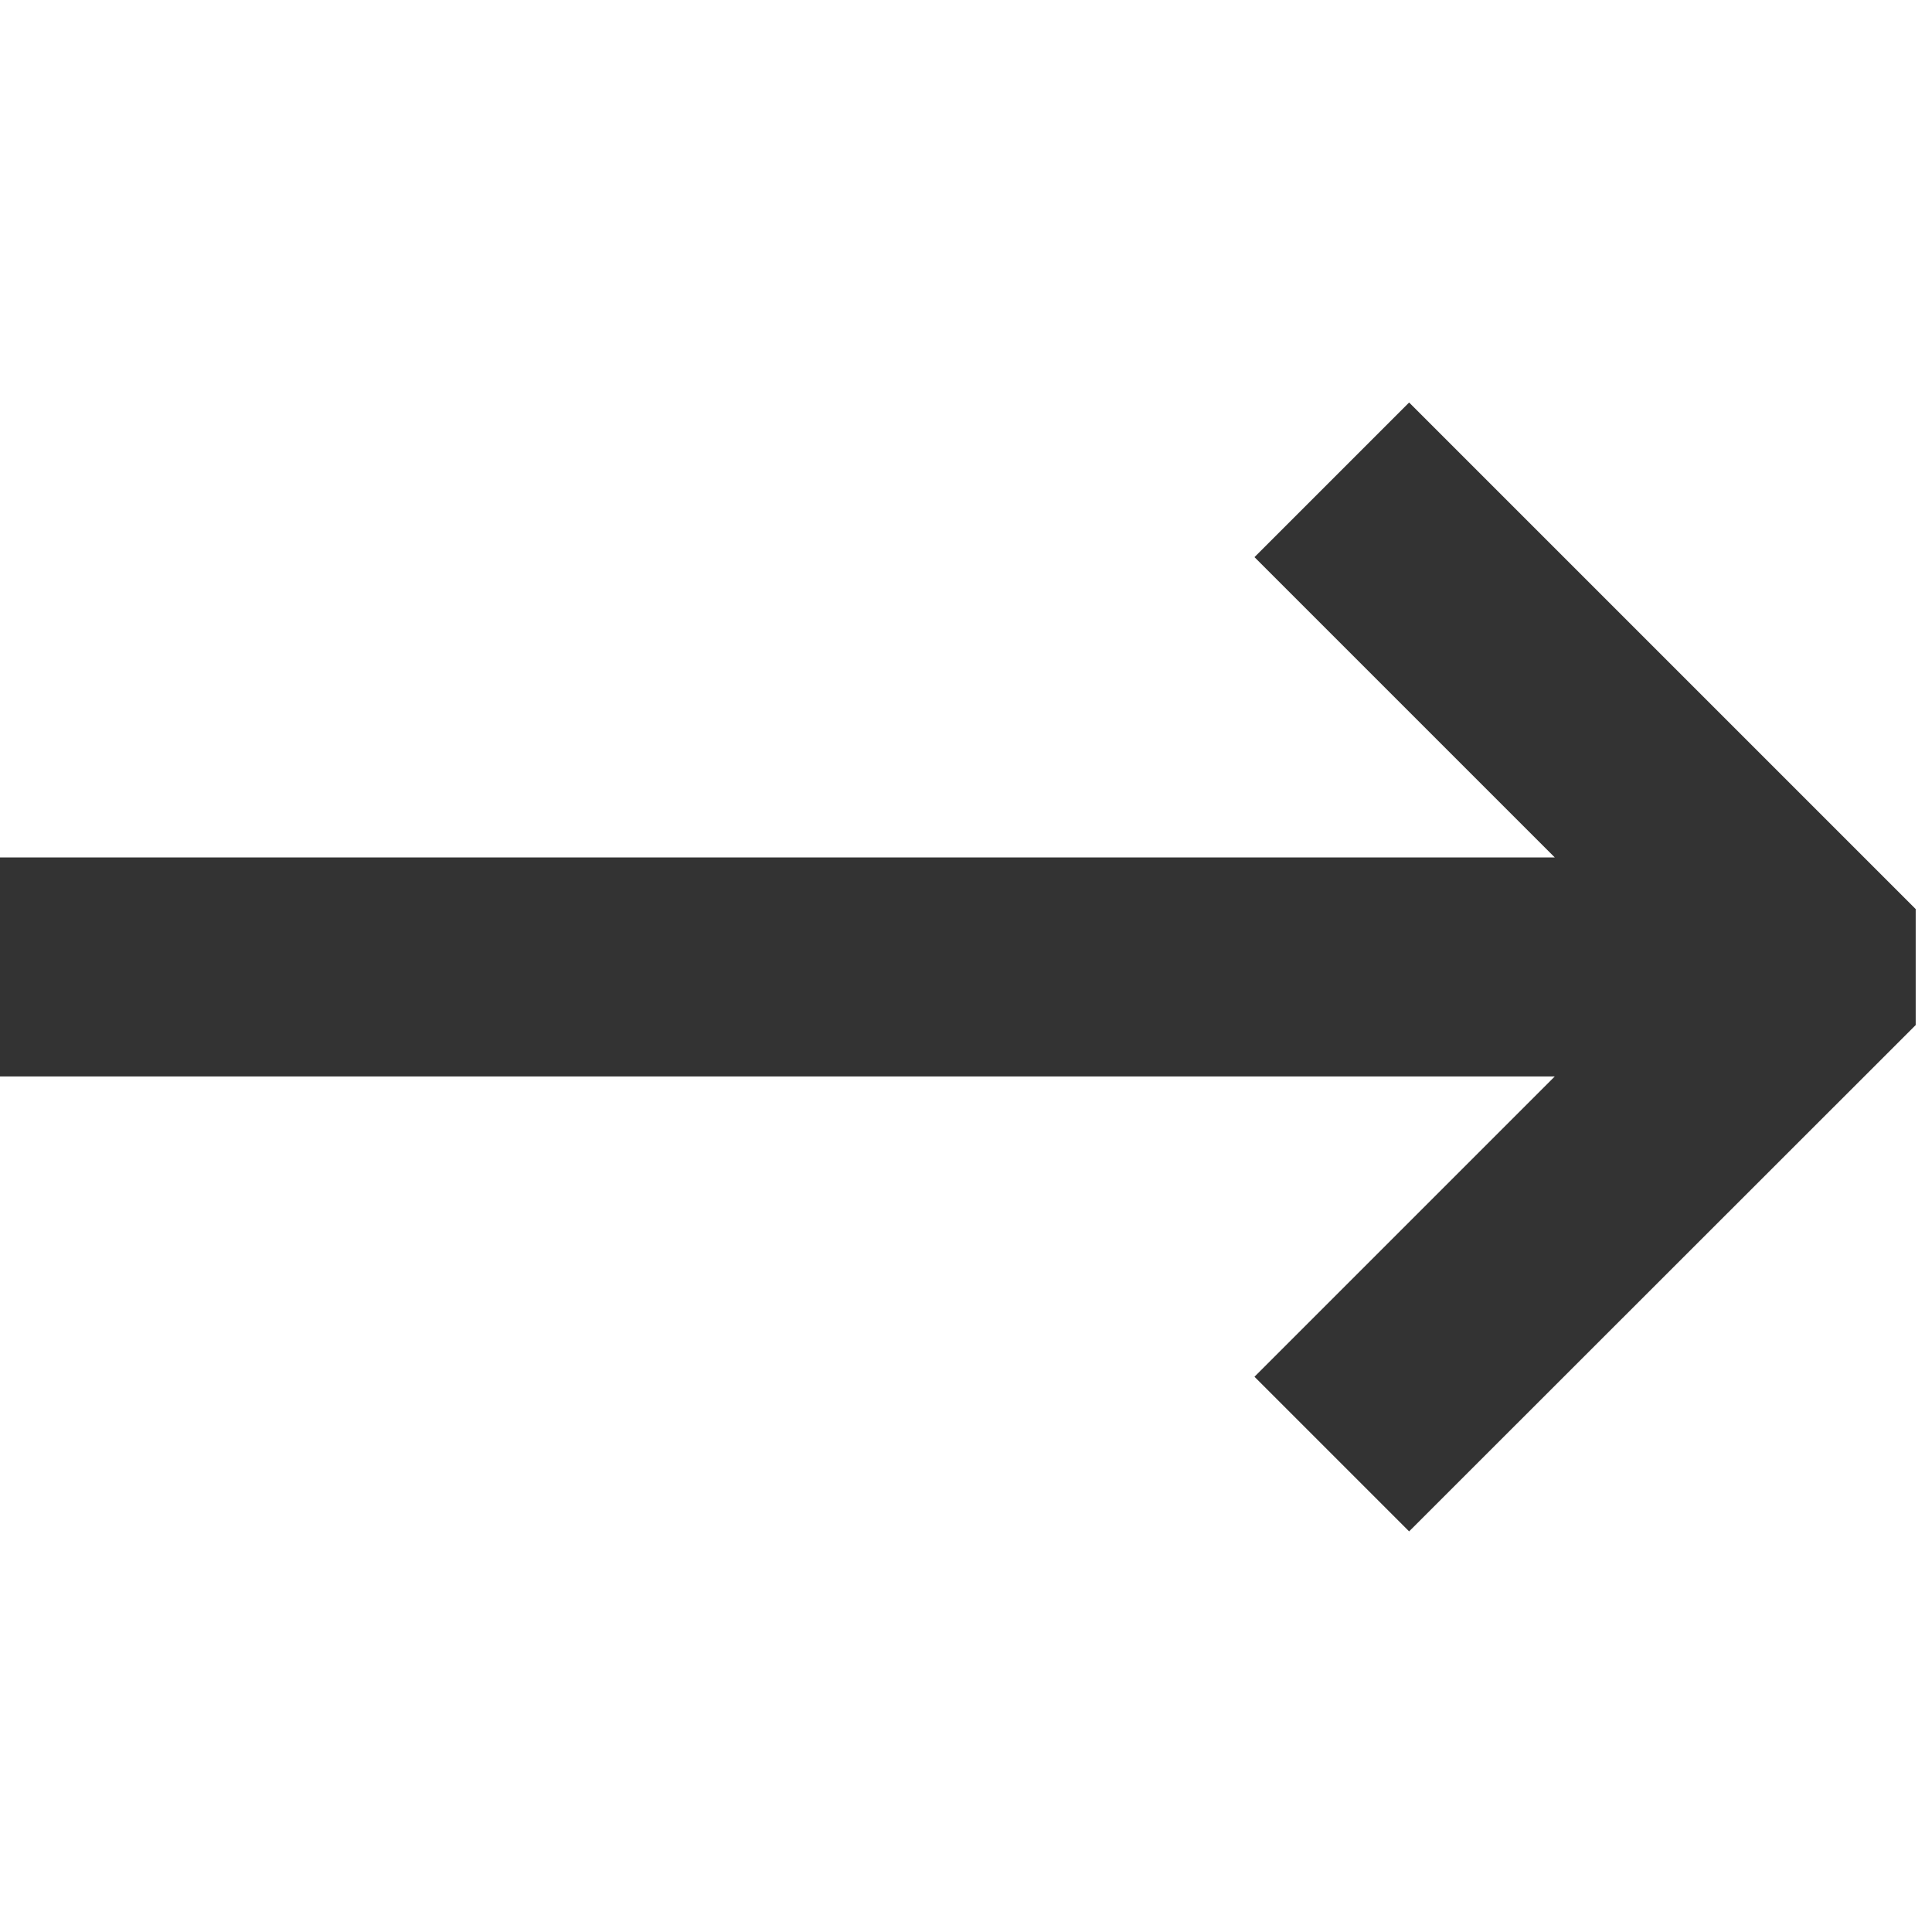 <?xml version="1.0" encoding="UTF-8" standalone="no"?>
<!-- Created with Inkscape (http://www.inkscape.org/) -->

<svg
   xmlns:dc="http://purl.org/dc/elements/1.1/"
   xmlns:cc="http://creativecommons.org/ns#"
   xmlns:rdf="http://www.w3.org/1999/02/22-rdf-syntax-ns#"
   xmlns:svg="http://www.w3.org/2000/svg"
   xmlns="http://www.w3.org/2000/svg"
   xmlns:sodipodi="http://sodipodi.sourceforge.net/DTD/sodipodi-0.dtd"
   xmlns:inkscape="http://www.inkscape.org/namespaces/inkscape"
   width="10mm"
   height="10mm"
   viewBox="0 0 10 10"
   version="1.1"
   id="svg8"
   inkscape:version="0.92.2 (5c3e80d, 2017-08-06)"
   sodipodi:docname="forward.svg">
  <defs
     id="defs2" />
  <sodipodi:namedview
     id="base"
     pagecolor="#ffffff"
     bordercolor="#666666"
     borderopacity="1.0"
     inkscape:pageopacity="0.0"
     inkscape:pageshadow="2"
     inkscape:zoom="4.2730208"
     inkscape:cx="18.556412"
     inkscape:cy="18.893047"
     inkscape:document-units="mm"
     inkscape:current-layer="layer1"
     showgrid="false"
     inkscape:window-width="1283"
     inkscape:window-height="713"
     inkscape:window-x="83"
     inkscape:window-y="27"
     inkscape:window-maximized="1"
     inkscape:snap-object-midpoints="true"
     inkscape:snap-nodes="true"
     showguides="true"
     inkscape:guide-bbox="true" />
  <g
     inkscape:label="Livello 1"
     inkscape:groupmode="layer"
     id="layer1"
     transform="translate(-26.566,-83.629)">
    <g
       aria-label="←"
       style="font-style:normal;font-weight:normal;font-size:10.583px;line-height:125%;font-family:sans-serif;letter-spacing:0px;word-spacing:0px;fill:#333333;fill-opacity:1;stroke:none;stroke-width:0.205px;stroke-linecap:butt;stroke-linejoin:miter;stroke-opacity:1"
       id="text4504"
       transform="matrix(-1.291,0,0,1.291,59.535,-25.639)">
      <path
         d="m 17.857,88.748 v -0.465 l 2.031,-2.031 0.62,0.62 -1.204,1.204 h 6.299 v 0.878 h -6.299 l 1.204,1.204 -0.62,0.62 z"
         style="fill:#333333;fill-opacity:1;stroke-width:0.205px"
         id="path4506"
         inkscape:connector-curvature="0" />
    </g>
  </g>
</svg>
